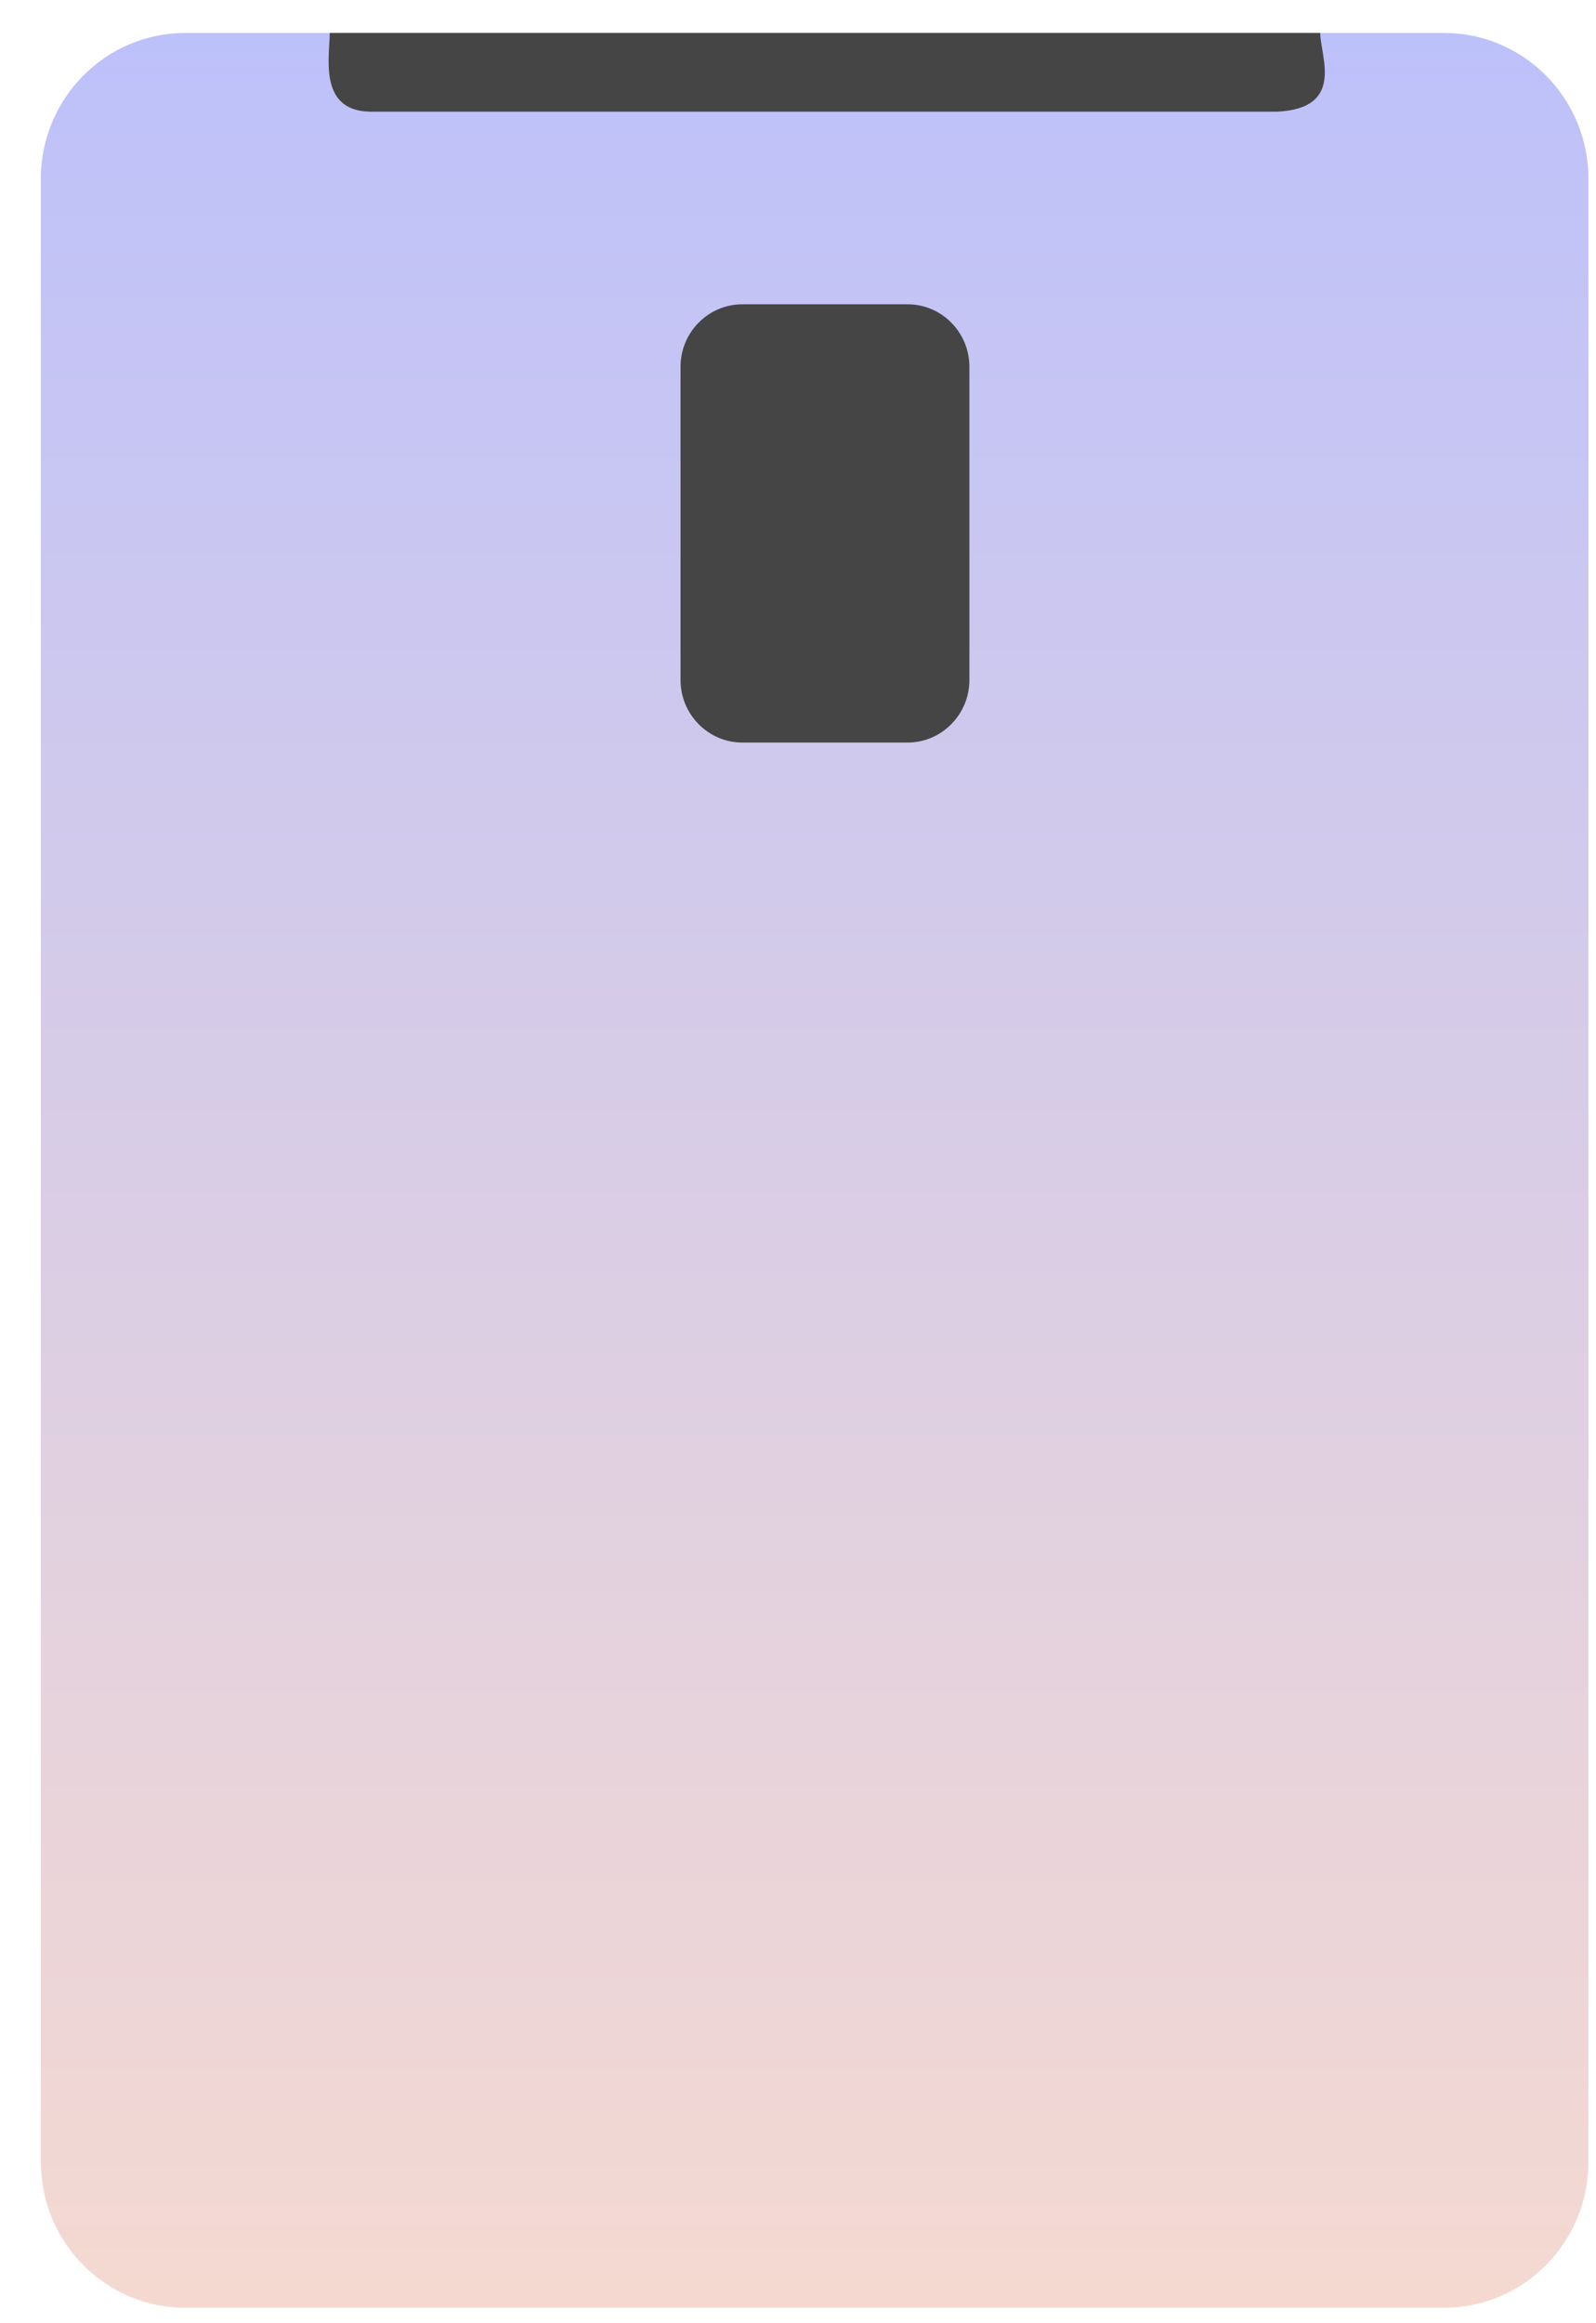 <svg width="33" height="48" viewBox="0 0 33 48" fill="none" xmlns="http://www.w3.org/2000/svg">
<path d="M0.844 3.699C0.844 2.032 2.182 0.681 3.831 0.681L29.858 0.681C31.507 0.681 32.844 2.032 32.844 3.699V44.663C32.844 46.33 31.507 47.681 29.858 47.681H3.831C2.182 47.681 0.844 46.33 0.844 44.663L0.844 3.699Z" fill="url(#paint0_linear_18_33)"/>
<path d="M14.071 7.58C14.071 6.866 14.644 6.287 15.351 6.287H18.765C19.471 6.287 20.044 6.866 20.044 7.58V14.048C20.044 14.762 19.471 15.342 18.765 15.342L15.351 15.342C14.644 15.342 14.071 14.762 14.071 14.048V7.58Z" fill="#454545"/>
<path d="M6.818 0.681L27.298 0.681C27.298 1.157 27.821 2.241 26.408 2.307L7.634 2.307C6.578 2.278 6.818 1.157 6.818 0.681Z" fill="#454545"/>
<defs>
<linearGradient id="paint0_linear_18_33" x1="16.845" y1="0.681" x2="16.845" y2="47.681" gradientUnits="userSpaceOnUse">
<stop stop-color="#BDC1FA"/>
<stop offset="1" stop-color="#F5D9D1"/>
</linearGradient>

</defs>
</svg>

